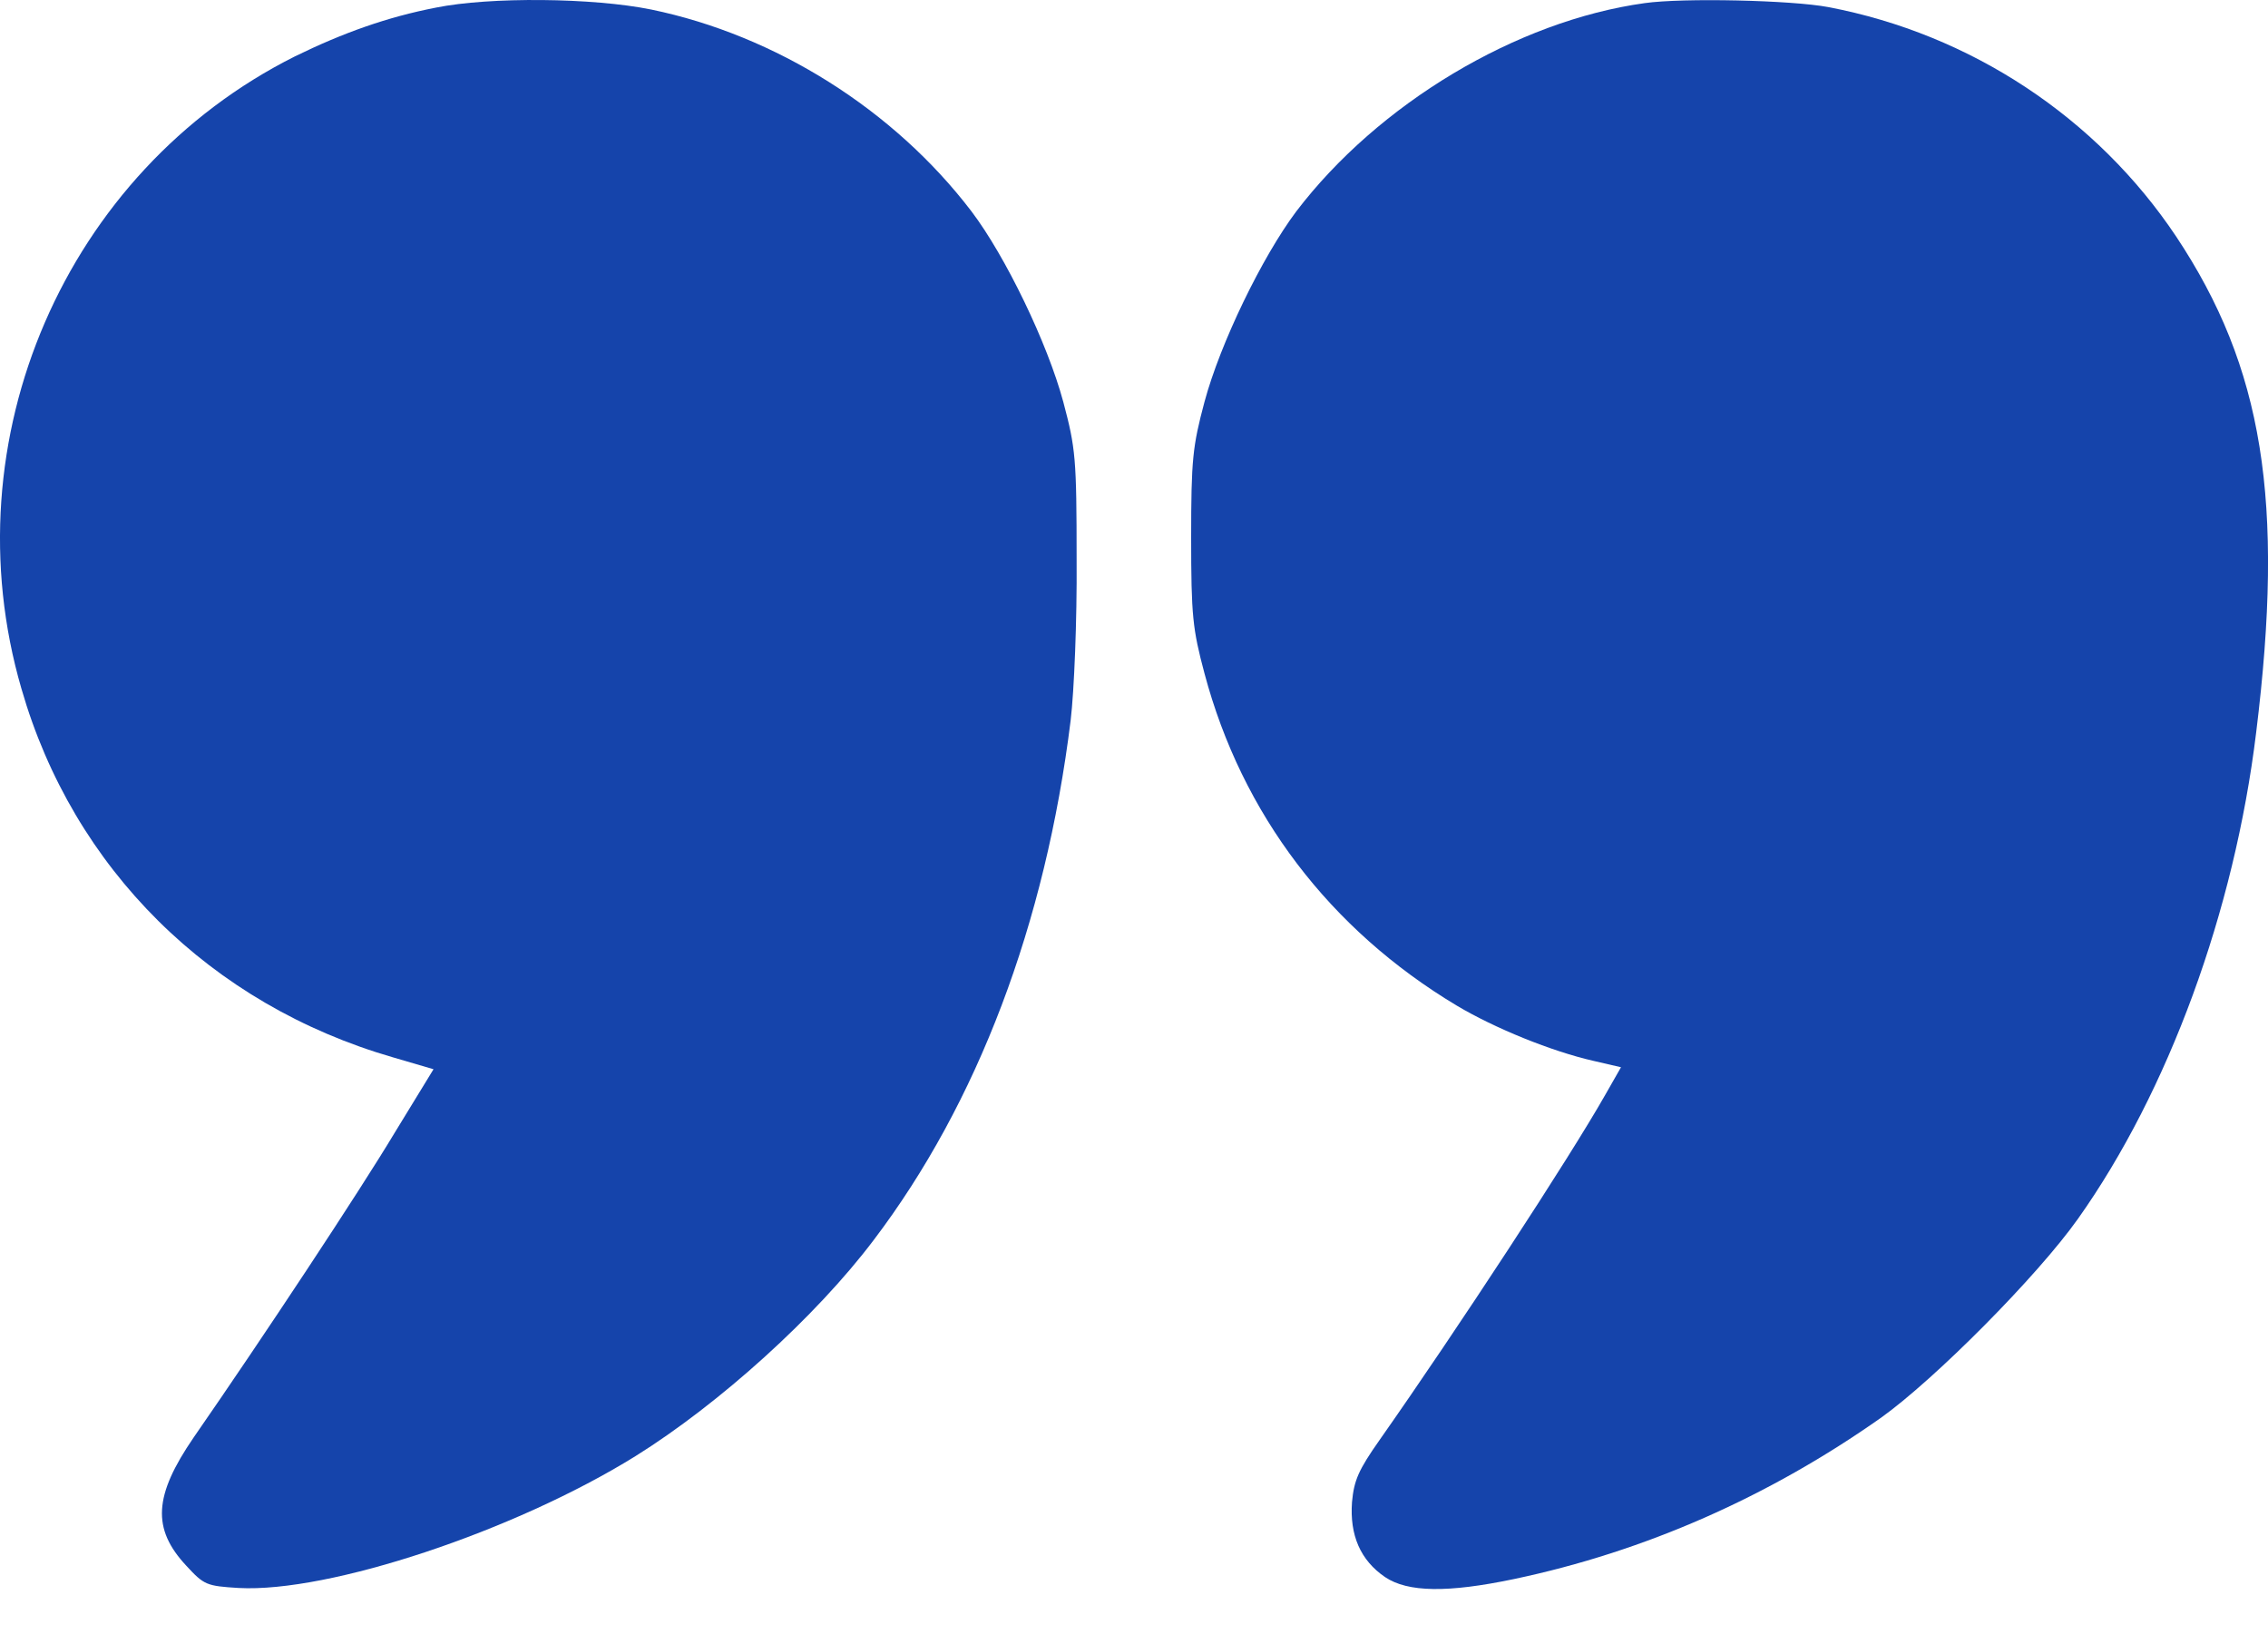<svg width="40" height="29" viewBox="0 0 40 29" fill="none" xmlns="http://www.w3.org/2000/svg">
<path d="M7.69 0.134C6.837 0.299 6.053 0.577 5.2 0.995C1.153 3.023 -0.901 7.758 0.378 12.145C1.292 15.322 3.712 17.716 6.933 18.647L7.646 18.856L6.959 19.979C6.349 20.997 4.635 23.591 3.416 25.349C2.711 26.376 2.676 26.959 3.286 27.612C3.599 27.952 3.642 27.969 4.208 28.004C5.801 28.091 9.074 27.003 11.206 25.68C12.686 24.757 14.392 23.217 15.41 21.867C17.238 19.456 18.439 16.297 18.883 12.702C18.944 12.189 18.996 10.944 18.988 9.873C18.988 8.072 18.97 7.906 18.753 7.088C18.474 6.052 17.734 4.52 17.134 3.728C15.767 1.935 13.678 0.621 11.485 0.168C10.458 -0.041 8.639 -0.058 7.69 0.134Z" fill="#1544AB"/>
<path d="M29.007 0.055C26.744 0.368 24.307 1.831 22.862 3.728C22.261 4.529 21.521 6.052 21.243 7.088C21.034 7.871 21.008 8.106 21.008 9.481C21.008 10.857 21.034 11.092 21.243 11.875C21.904 14.356 23.454 16.392 25.691 17.733C26.361 18.133 27.37 18.542 28.102 18.708L28.589 18.821L28.311 19.308C27.684 20.414 25.708 23.434 24.333 25.392C23.959 25.923 23.88 26.106 23.845 26.489C23.802 27.072 23.993 27.516 24.428 27.812C24.829 28.082 25.534 28.091 26.7 27.847C29.015 27.36 31.2 26.393 33.176 25.001C34.125 24.322 35.927 22.511 36.649 21.493C38.242 19.247 39.408 16.07 39.791 12.919C40.296 8.829 39.913 6.478 38.381 4.172C36.98 2.074 34.76 0.603 32.245 0.125C31.601 0.003 29.686 -0.041 29.007 0.055Z" fill="#1544AB"/>
</svg>
